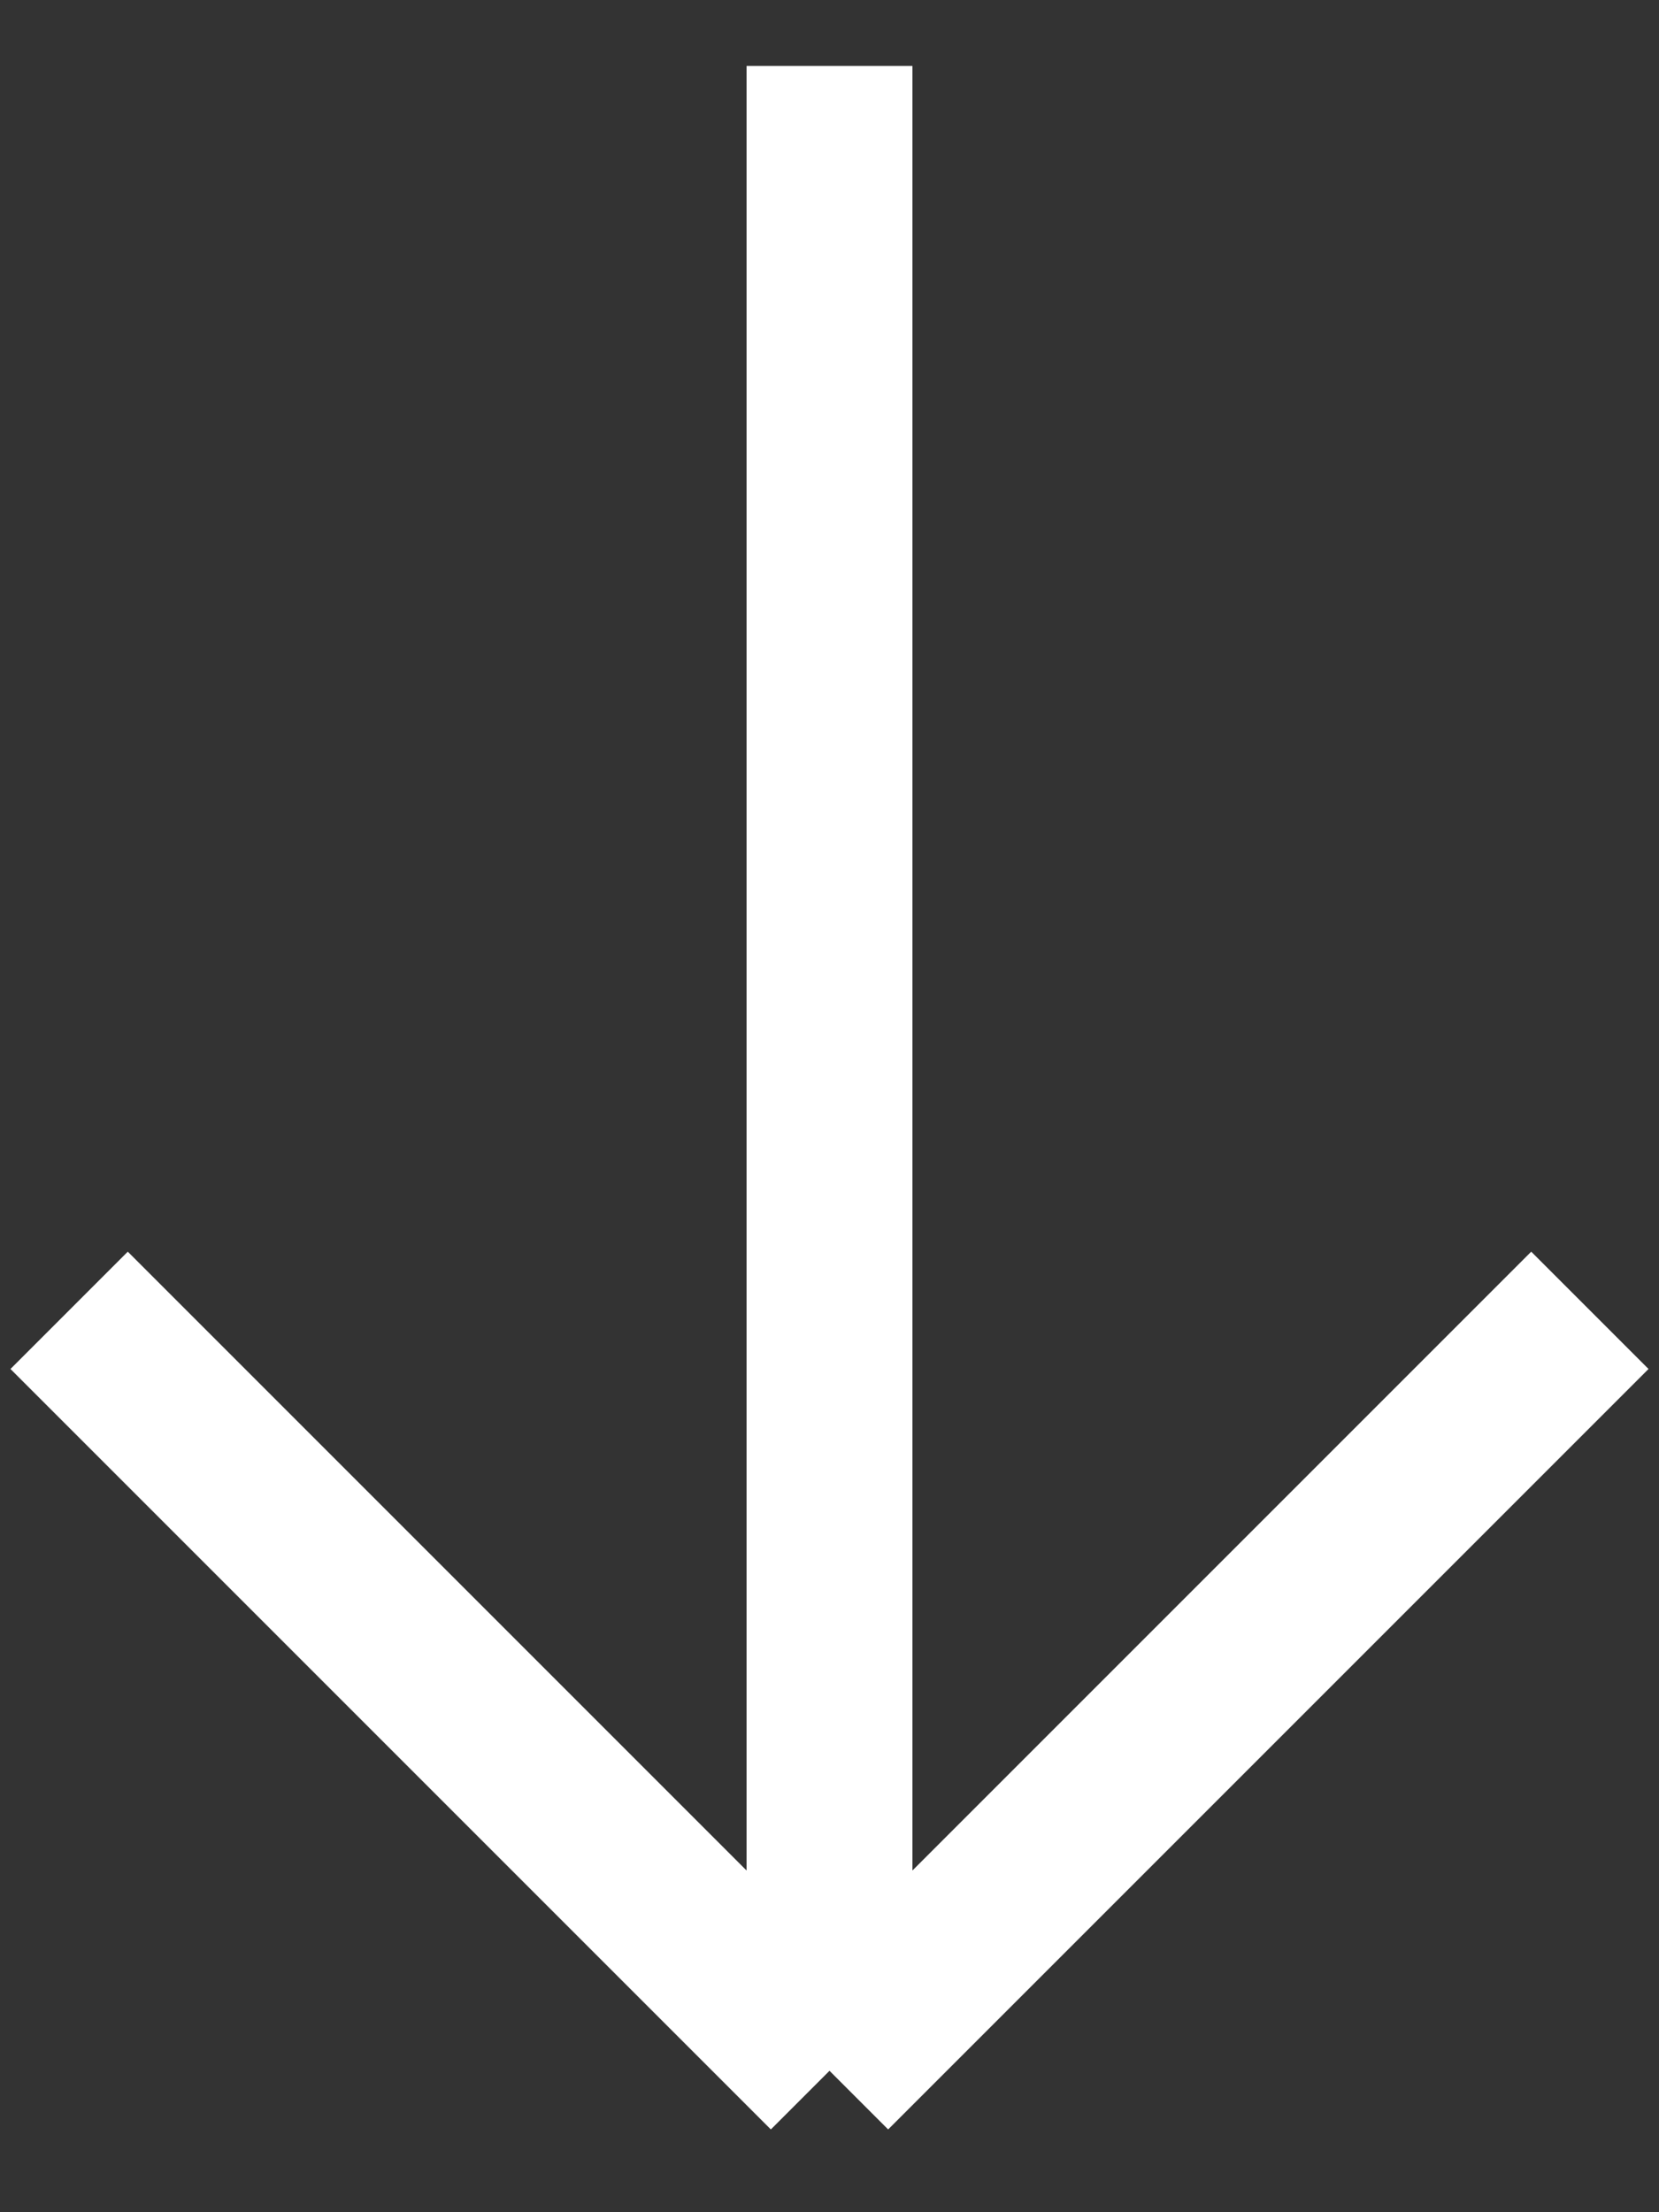 <svg width="12" height="16" viewBox="0 0 12 16" fill="none" xmlns="http://www.w3.org/2000/svg">
<rect x="0" y="0" width="12" height="16" fill="#333333" stroke="none"/>
<path d="M0.5 9.477L6 14.977M6 14.977L11.5 9.477M6 14.977L6 0.477" stroke="white" stroke-width="1.2"/>
</svg>
